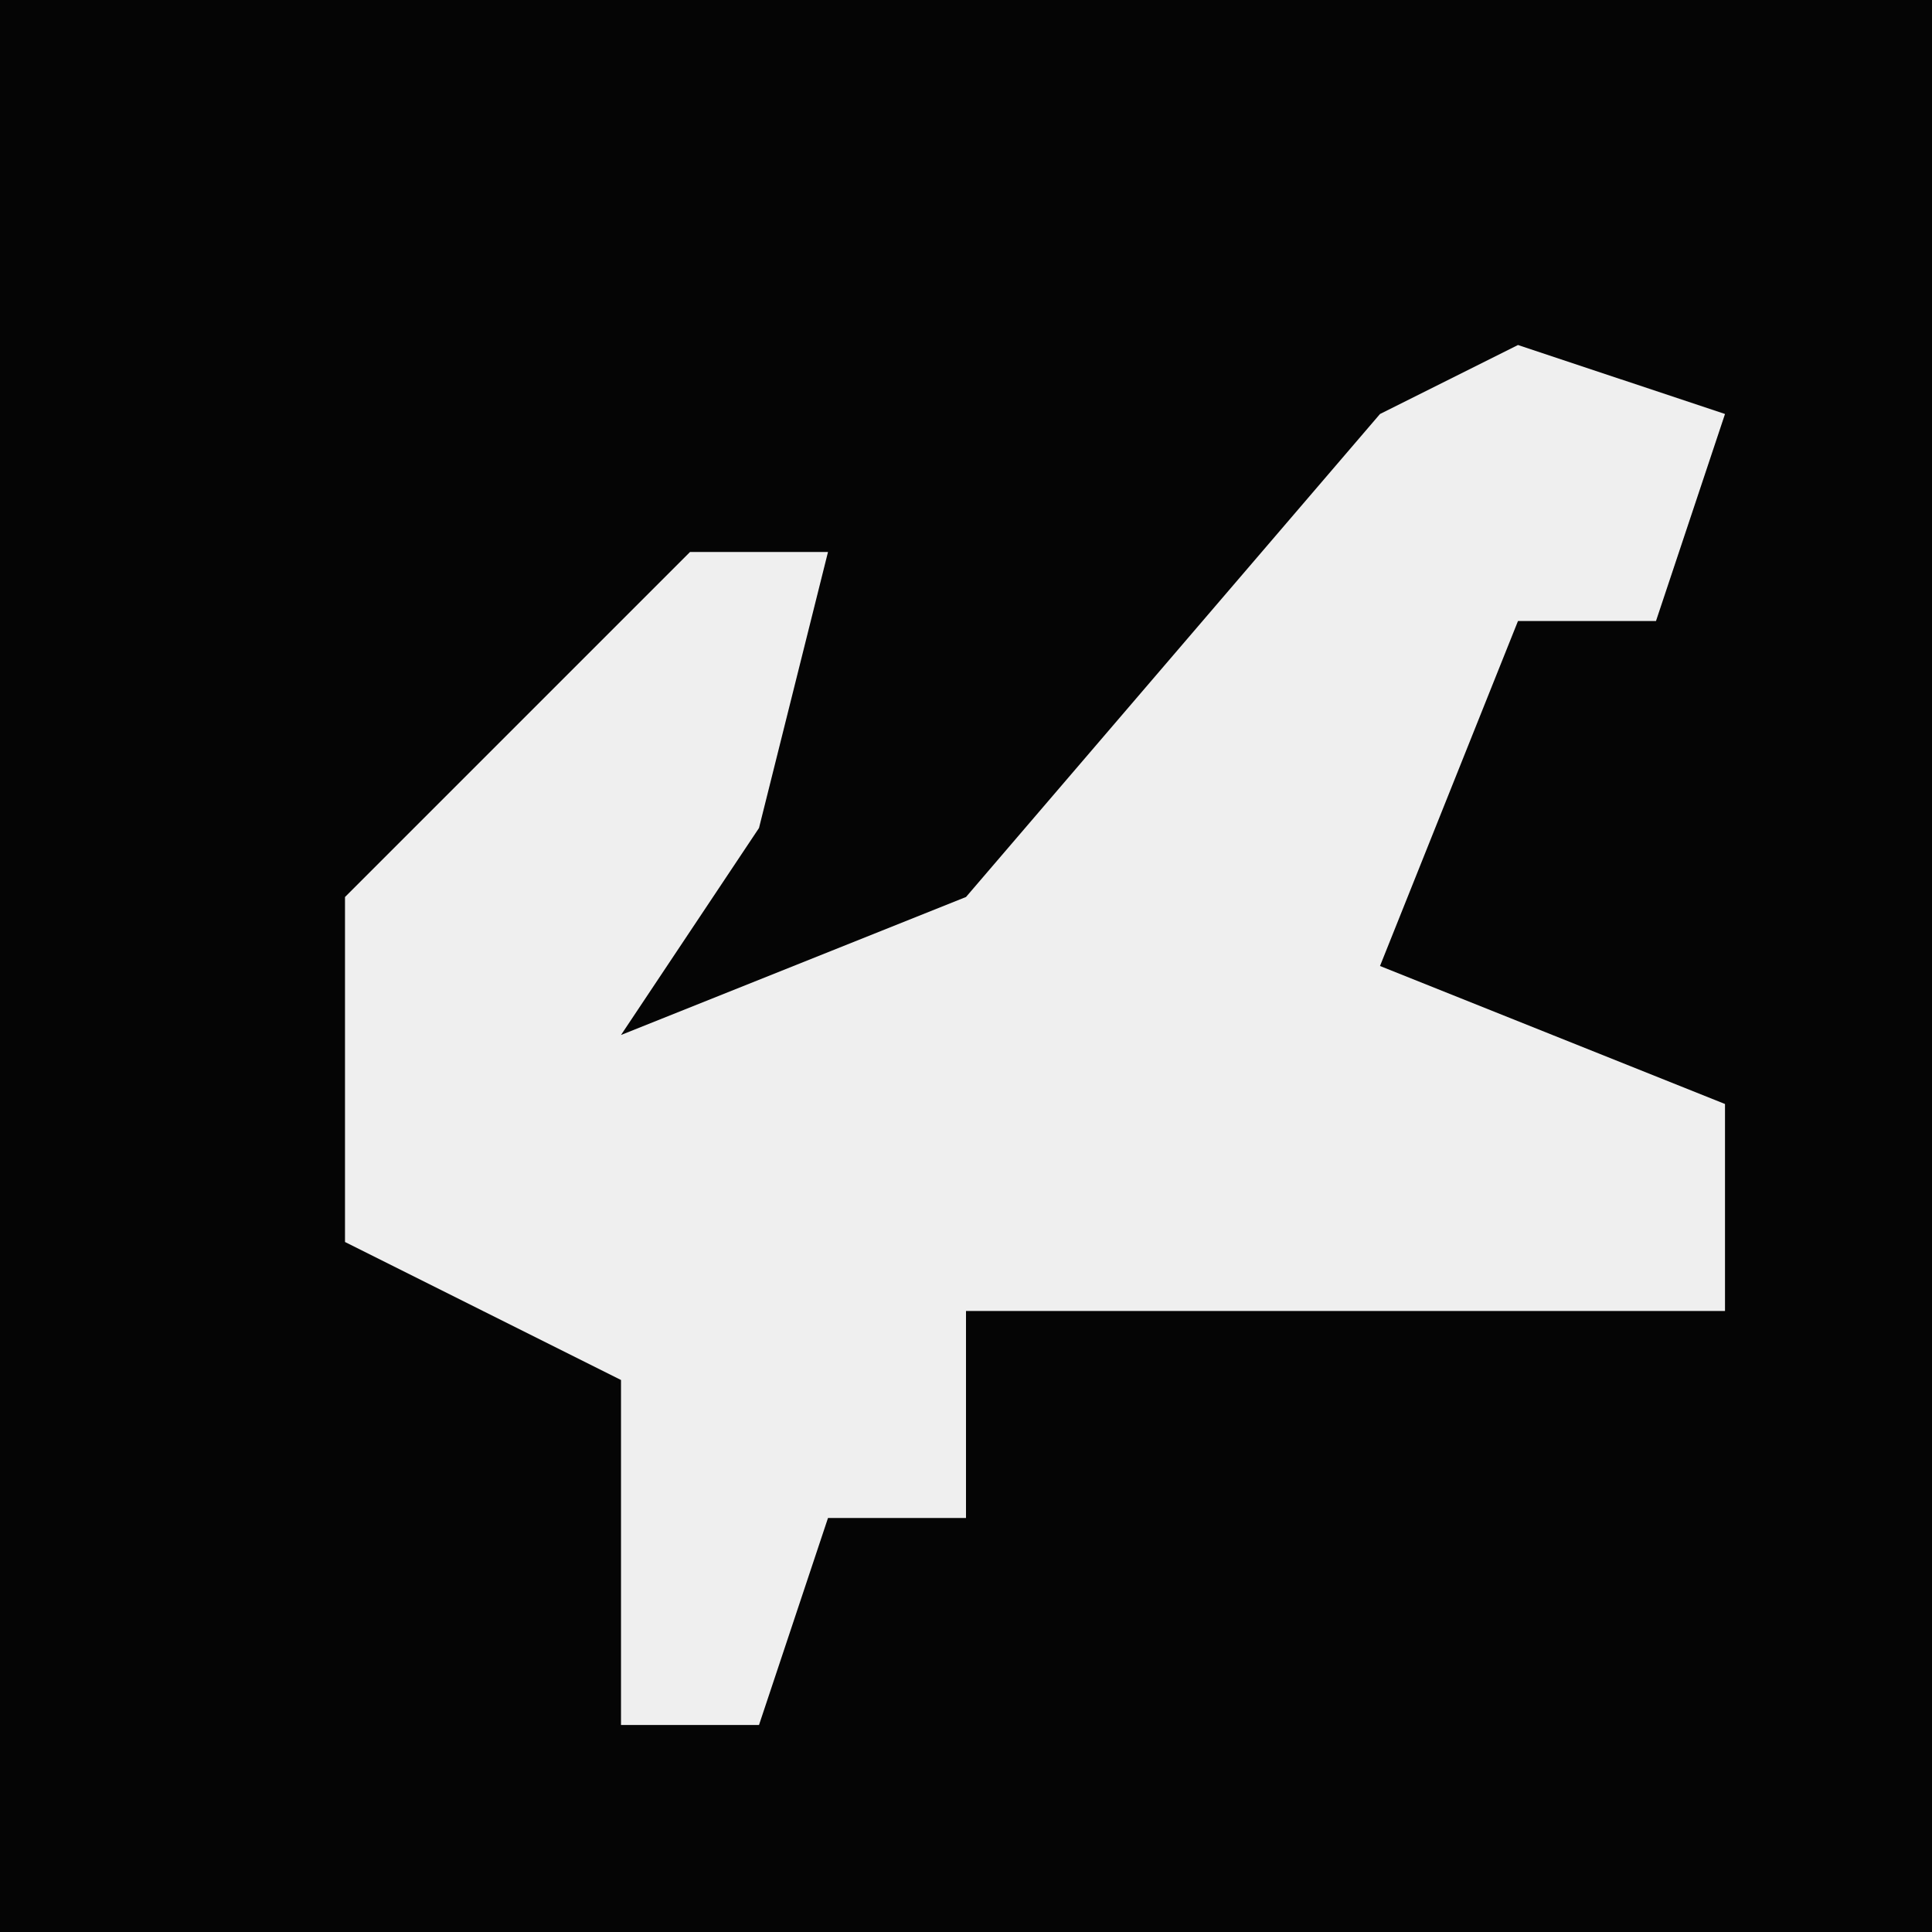 <?xml version="1.0" encoding="UTF-8"?>
<svg version="1.1" xmlns="http://www.w3.org/2000/svg" width="28" height="28">
<path d="M0,0 L28,0 L28,28 L0,28 Z " fill="#050505" transform="translate(0,0)"/>
<path d="M0,0 L3,1 L2,4 L0,4 L-2,9 L3,11 L3,14 L-8,14 L-8,17 L-10,17 L-11,20 L-13,20 L-13,15 L-17,13 L-17,8 L-12,3 L-10,3 L-11,7 L-13,10 L-8,8 L-2,1 Z " fill="#EFEFEF" transform="translate(22,5)"/>
</svg>
